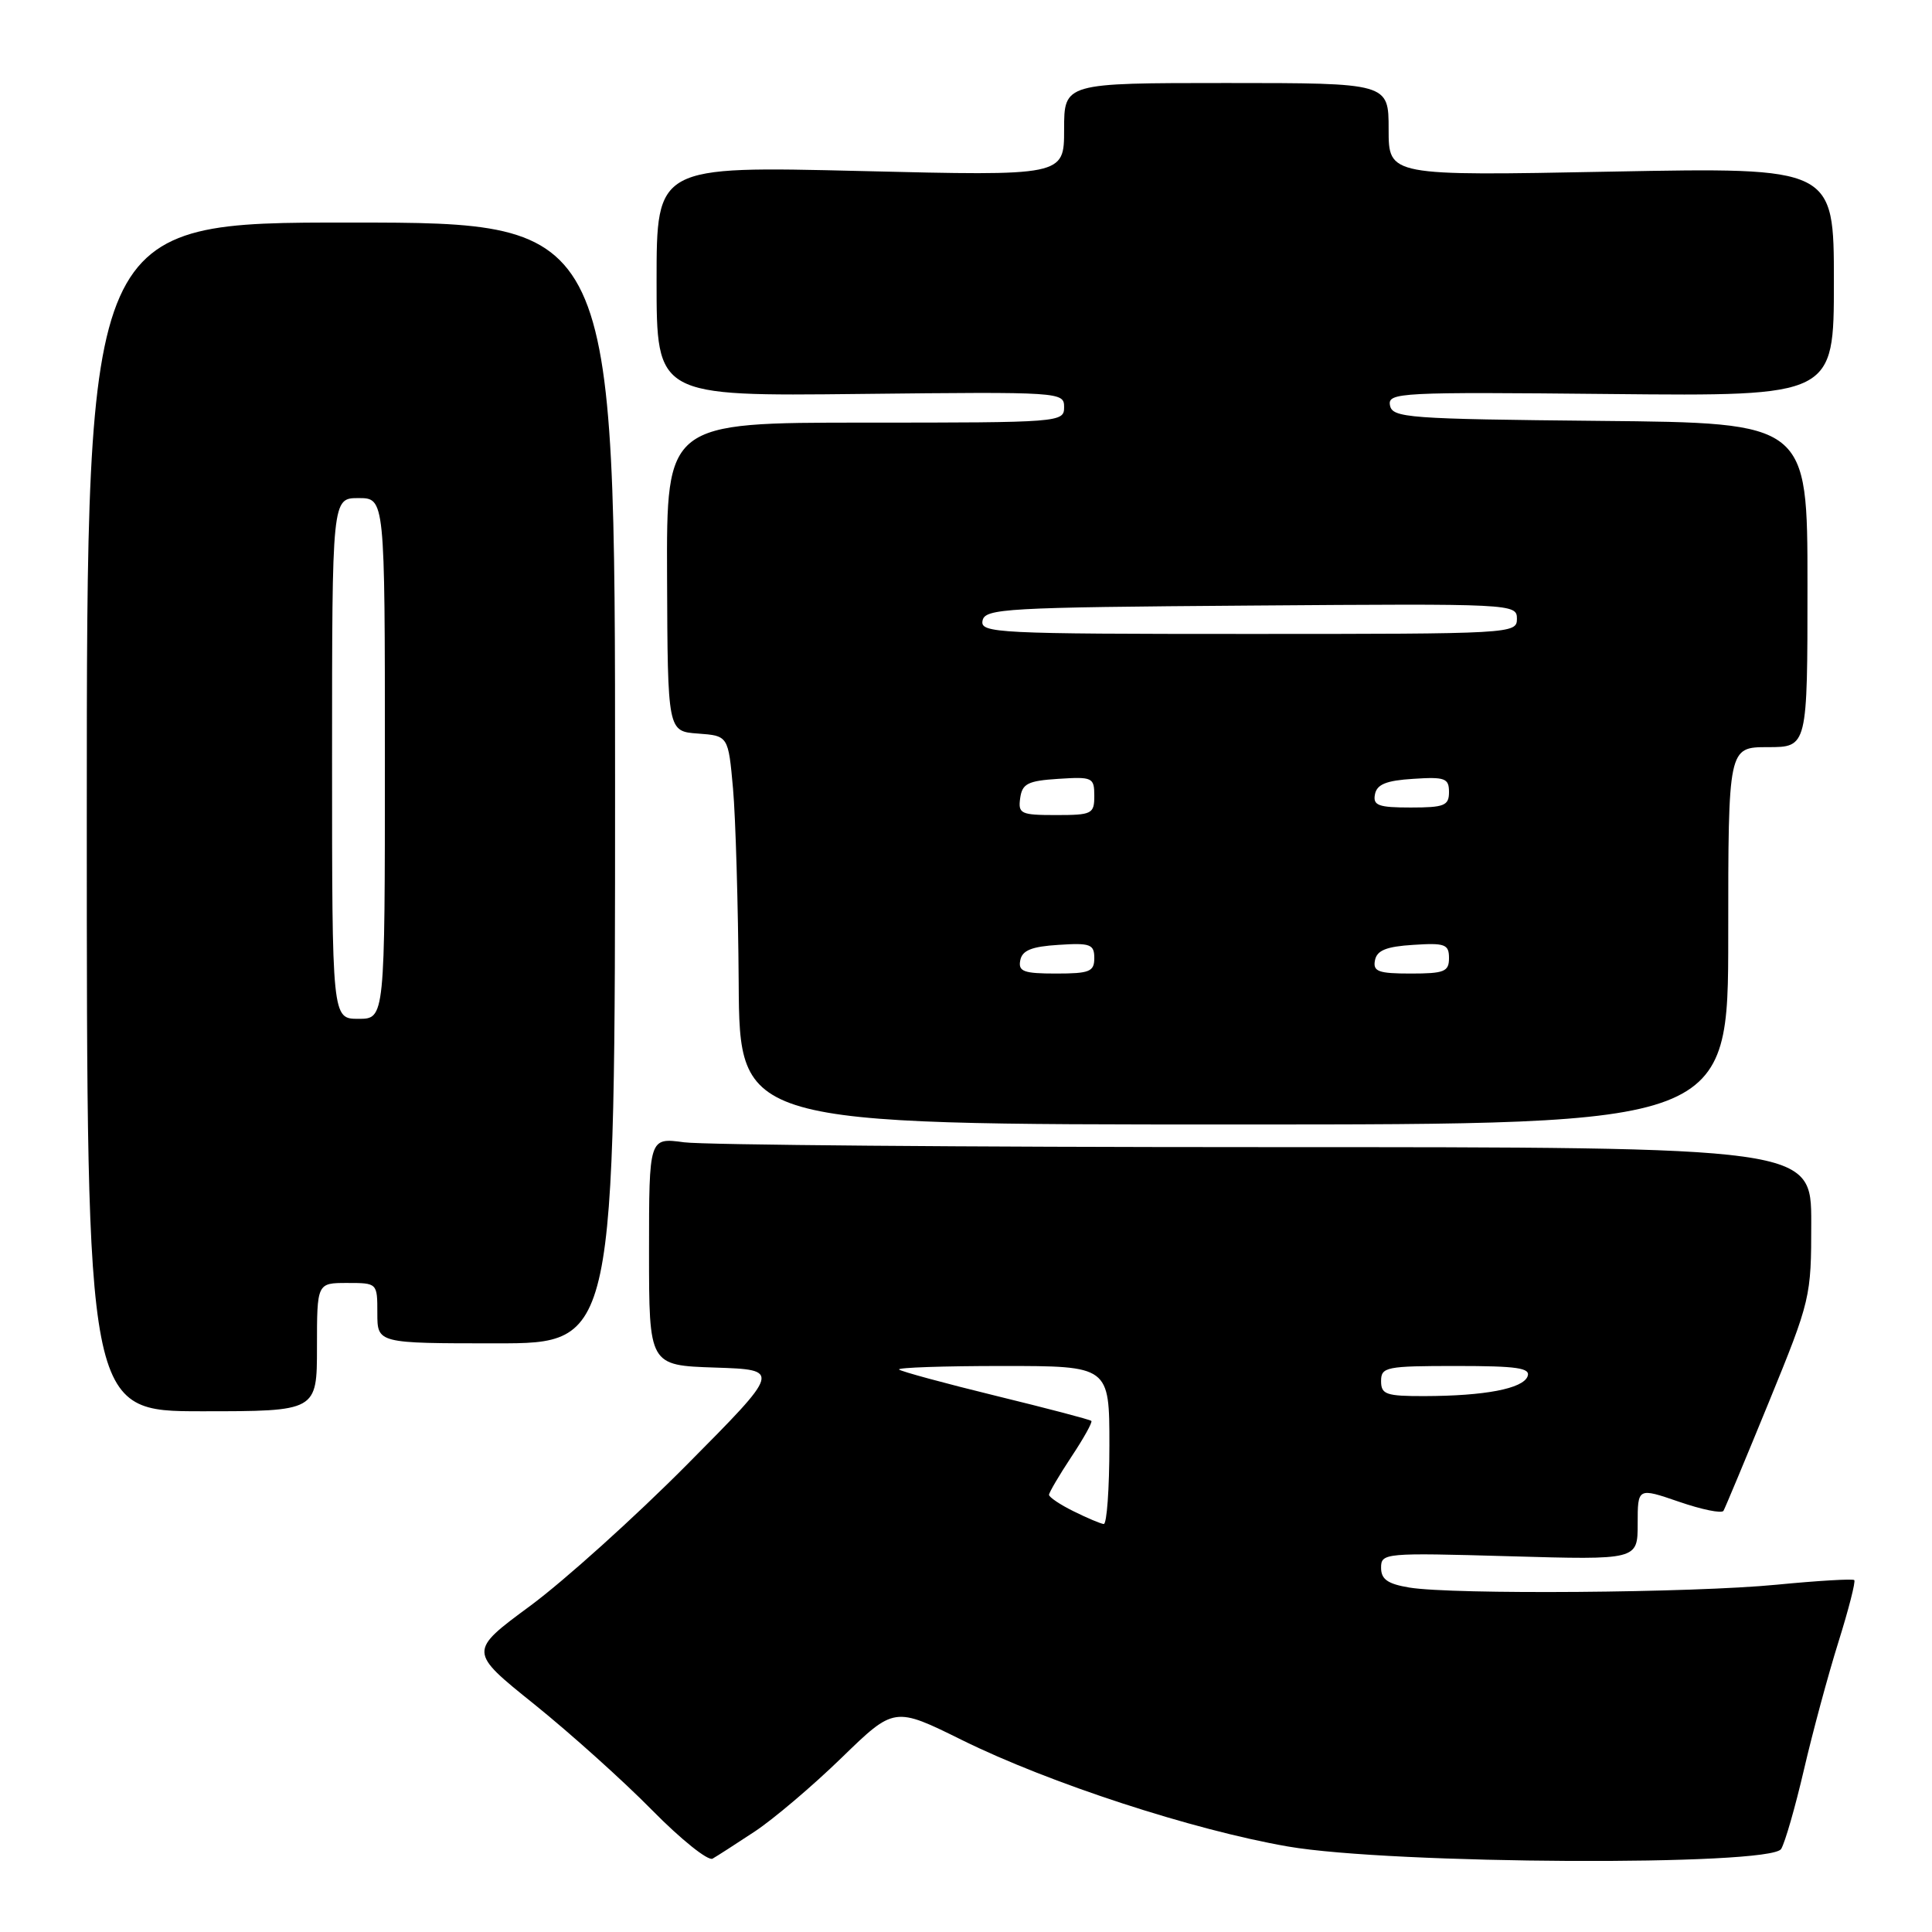 <?xml version="1.0" encoding="UTF-8" standalone="no"?>
<!DOCTYPE svg PUBLIC "-//W3C//DTD SVG 1.1//EN" "http://www.w3.org/Graphics/SVG/1.1/DTD/svg11.dtd" >
<svg xmlns="http://www.w3.org/2000/svg" xmlns:xlink="http://www.w3.org/1999/xlink" version="1.1" viewBox="0 0 256 256">
 <g >
 <path fill="currentColor"
d=" M 100.00 242.69 C 102.47 241.06 107.65 236.67 111.50 232.93 C 118.50 226.13 118.50 226.13 127.50 230.58 C 139.02 236.27 158.07 242.49 170.66 244.67 C 184.36 247.04 234.58 247.29 236.01 245.00 C 236.52 244.17 237.88 239.45 239.03 234.50 C 240.18 229.55 242.23 221.95 243.59 217.61 C 244.95 213.27 245.90 209.56 245.70 209.37 C 245.51 209.18 240.88 209.45 235.43 209.98 C 224.30 211.07 192.51 211.31 186.75 210.36 C 183.87 209.88 183.00 209.27 183.00 207.73 C 183.00 205.78 183.48 205.74 200.00 206.21 C 217.00 206.70 217.00 206.70 217.00 201.91 C 217.00 197.11 217.00 197.11 222.48 198.99 C 225.49 200.03 228.14 200.57 228.37 200.19 C 228.59 199.81 231.30 193.32 234.39 185.77 C 239.92 172.24 240.00 171.88 240.00 162.02 C 240.00 152.00 240.00 152.00 167.64 152.00 C 127.84 152.00 93.19 151.71 90.64 151.36 C 86.00 150.73 86.00 150.73 86.00 165.83 C 86.00 180.92 86.00 180.92 94.75 181.21 C 103.50 181.50 103.50 181.50 91.00 194.10 C 84.12 201.03 74.80 209.42 70.29 212.76 C 62.07 218.82 62.07 218.82 70.79 225.82 C 75.58 229.68 82.62 236.00 86.42 239.87 C 90.23 243.74 93.83 246.62 94.42 246.28 C 95.02 245.94 97.53 244.32 100.00 242.69 Z  M 42.00 178.50 C 42.00 170.00 42.00 170.00 46.00 170.00 C 50.00 170.00 50.00 170.00 50.00 174.00 C 50.00 178.00 50.00 178.00 65.75 178.00 C 81.50 178.00 81.50 178.00 81.50 103.75 C 81.50 29.50 81.50 29.50 46.50 29.49 C 11.50 29.47 11.50 29.47 11.50 108.24 C 11.50 187.00 11.50 187.00 26.75 187.00 C 42.00 187.00 42.00 187.00 42.00 178.50 Z  M 229.00 124.00 C 229.00 99.00 229.00 99.00 234.25 99.00 C 239.50 99.00 239.50 99.00 239.50 77.52 C 239.50 56.03 239.50 56.03 212.01 55.77 C 186.50 55.52 184.50 55.37 184.18 53.71 C 183.86 52.01 185.43 51.93 213.42 52.21 C 243.00 52.50 243.00 52.50 243.00 37.34 C 243.00 22.18 243.00 22.18 213.50 22.74 C 184.00 23.31 184.00 23.31 184.00 17.15 C 184.00 11.00 184.00 11.00 162.50 11.00 C 141.00 11.00 141.00 11.00 141.00 17.16 C 141.00 23.32 141.00 23.32 114.00 22.66 C 87.00 22.01 87.00 22.01 87.00 37.25 C 87.00 52.50 87.00 52.50 114.00 52.20 C 140.63 51.91 141.00 51.94 141.00 53.95 C 141.00 55.96 140.53 56.00 114.65 56.00 C 88.31 56.00 88.31 56.00 88.39 76.45 C 88.47 96.91 88.47 96.91 92.48 97.20 C 96.50 97.50 96.50 97.50 97.13 104.50 C 97.47 108.35 97.81 119.94 97.88 130.25 C 98.00 149.00 98.00 149.00 163.50 149.00 C 229.00 149.00 229.00 149.00 229.00 124.00 Z  M 142.25 200.25 C 140.46 199.37 139.00 198.38 139.00 198.07 C 139.01 197.76 140.34 195.49 141.96 193.04 C 143.59 190.59 144.78 188.45 144.61 188.28 C 144.44 188.10 138.74 186.61 131.95 184.95 C 125.16 183.29 119.39 181.72 119.13 181.47 C 118.88 181.21 125.04 181.00 132.83 181.00 C 147.00 181.00 147.00 181.00 147.00 191.50 C 147.00 197.28 146.66 201.97 146.25 201.94 C 145.84 201.90 144.04 201.14 142.25 200.25 Z  M 183.00 183.00 C 183.00 181.13 183.67 181.00 192.97 181.00 C 201.03 181.00 202.84 181.26 202.41 182.38 C 201.78 184.01 196.73 184.97 188.75 184.99 C 183.66 185.00 183.00 184.77 183.00 183.00 Z  M 44.00 100.50 C 44.00 66.00 44.00 66.00 47.50 66.00 C 51.00 66.00 51.00 66.00 51.00 100.50 C 51.00 135.00 51.00 135.00 47.50 135.00 C 44.00 135.00 44.00 135.00 44.00 100.50 Z  M 135.19 127.25 C 135.44 125.93 136.69 125.42 140.26 125.20 C 144.47 124.92 145.00 125.12 145.00 126.95 C 145.00 128.75 144.38 129.00 139.93 129.00 C 135.64 129.00 134.90 128.73 135.19 127.25 Z  M 182.19 127.25 C 182.44 125.93 183.69 125.42 187.26 125.20 C 191.47 124.92 192.00 125.12 192.00 126.95 C 192.00 128.75 191.38 129.00 186.93 129.00 C 182.64 129.00 181.90 128.73 182.19 127.25 Z  M 135.18 105.75 C 135.45 103.83 136.20 103.46 140.25 103.20 C 144.76 102.91 145.00 103.02 145.00 105.45 C 145.00 107.85 144.70 108.00 139.93 108.00 C 135.25 108.00 134.89 107.83 135.18 105.75 Z  M 182.19 105.25 C 182.44 103.93 183.69 103.42 187.26 103.20 C 191.47 102.92 192.00 103.12 192.00 104.95 C 192.00 106.75 191.38 107.00 186.93 107.00 C 182.64 107.00 181.90 106.73 182.19 105.25 Z  M 130.19 82.25 C 130.50 80.63 133.12 80.48 165.76 80.24 C 200.50 79.98 201.00 80.00 201.00 81.99 C 201.00 83.97 200.41 84.00 165.43 84.00 C 132.09 84.00 129.87 83.89 130.19 82.25 Z "/>
</g>
</svg>
